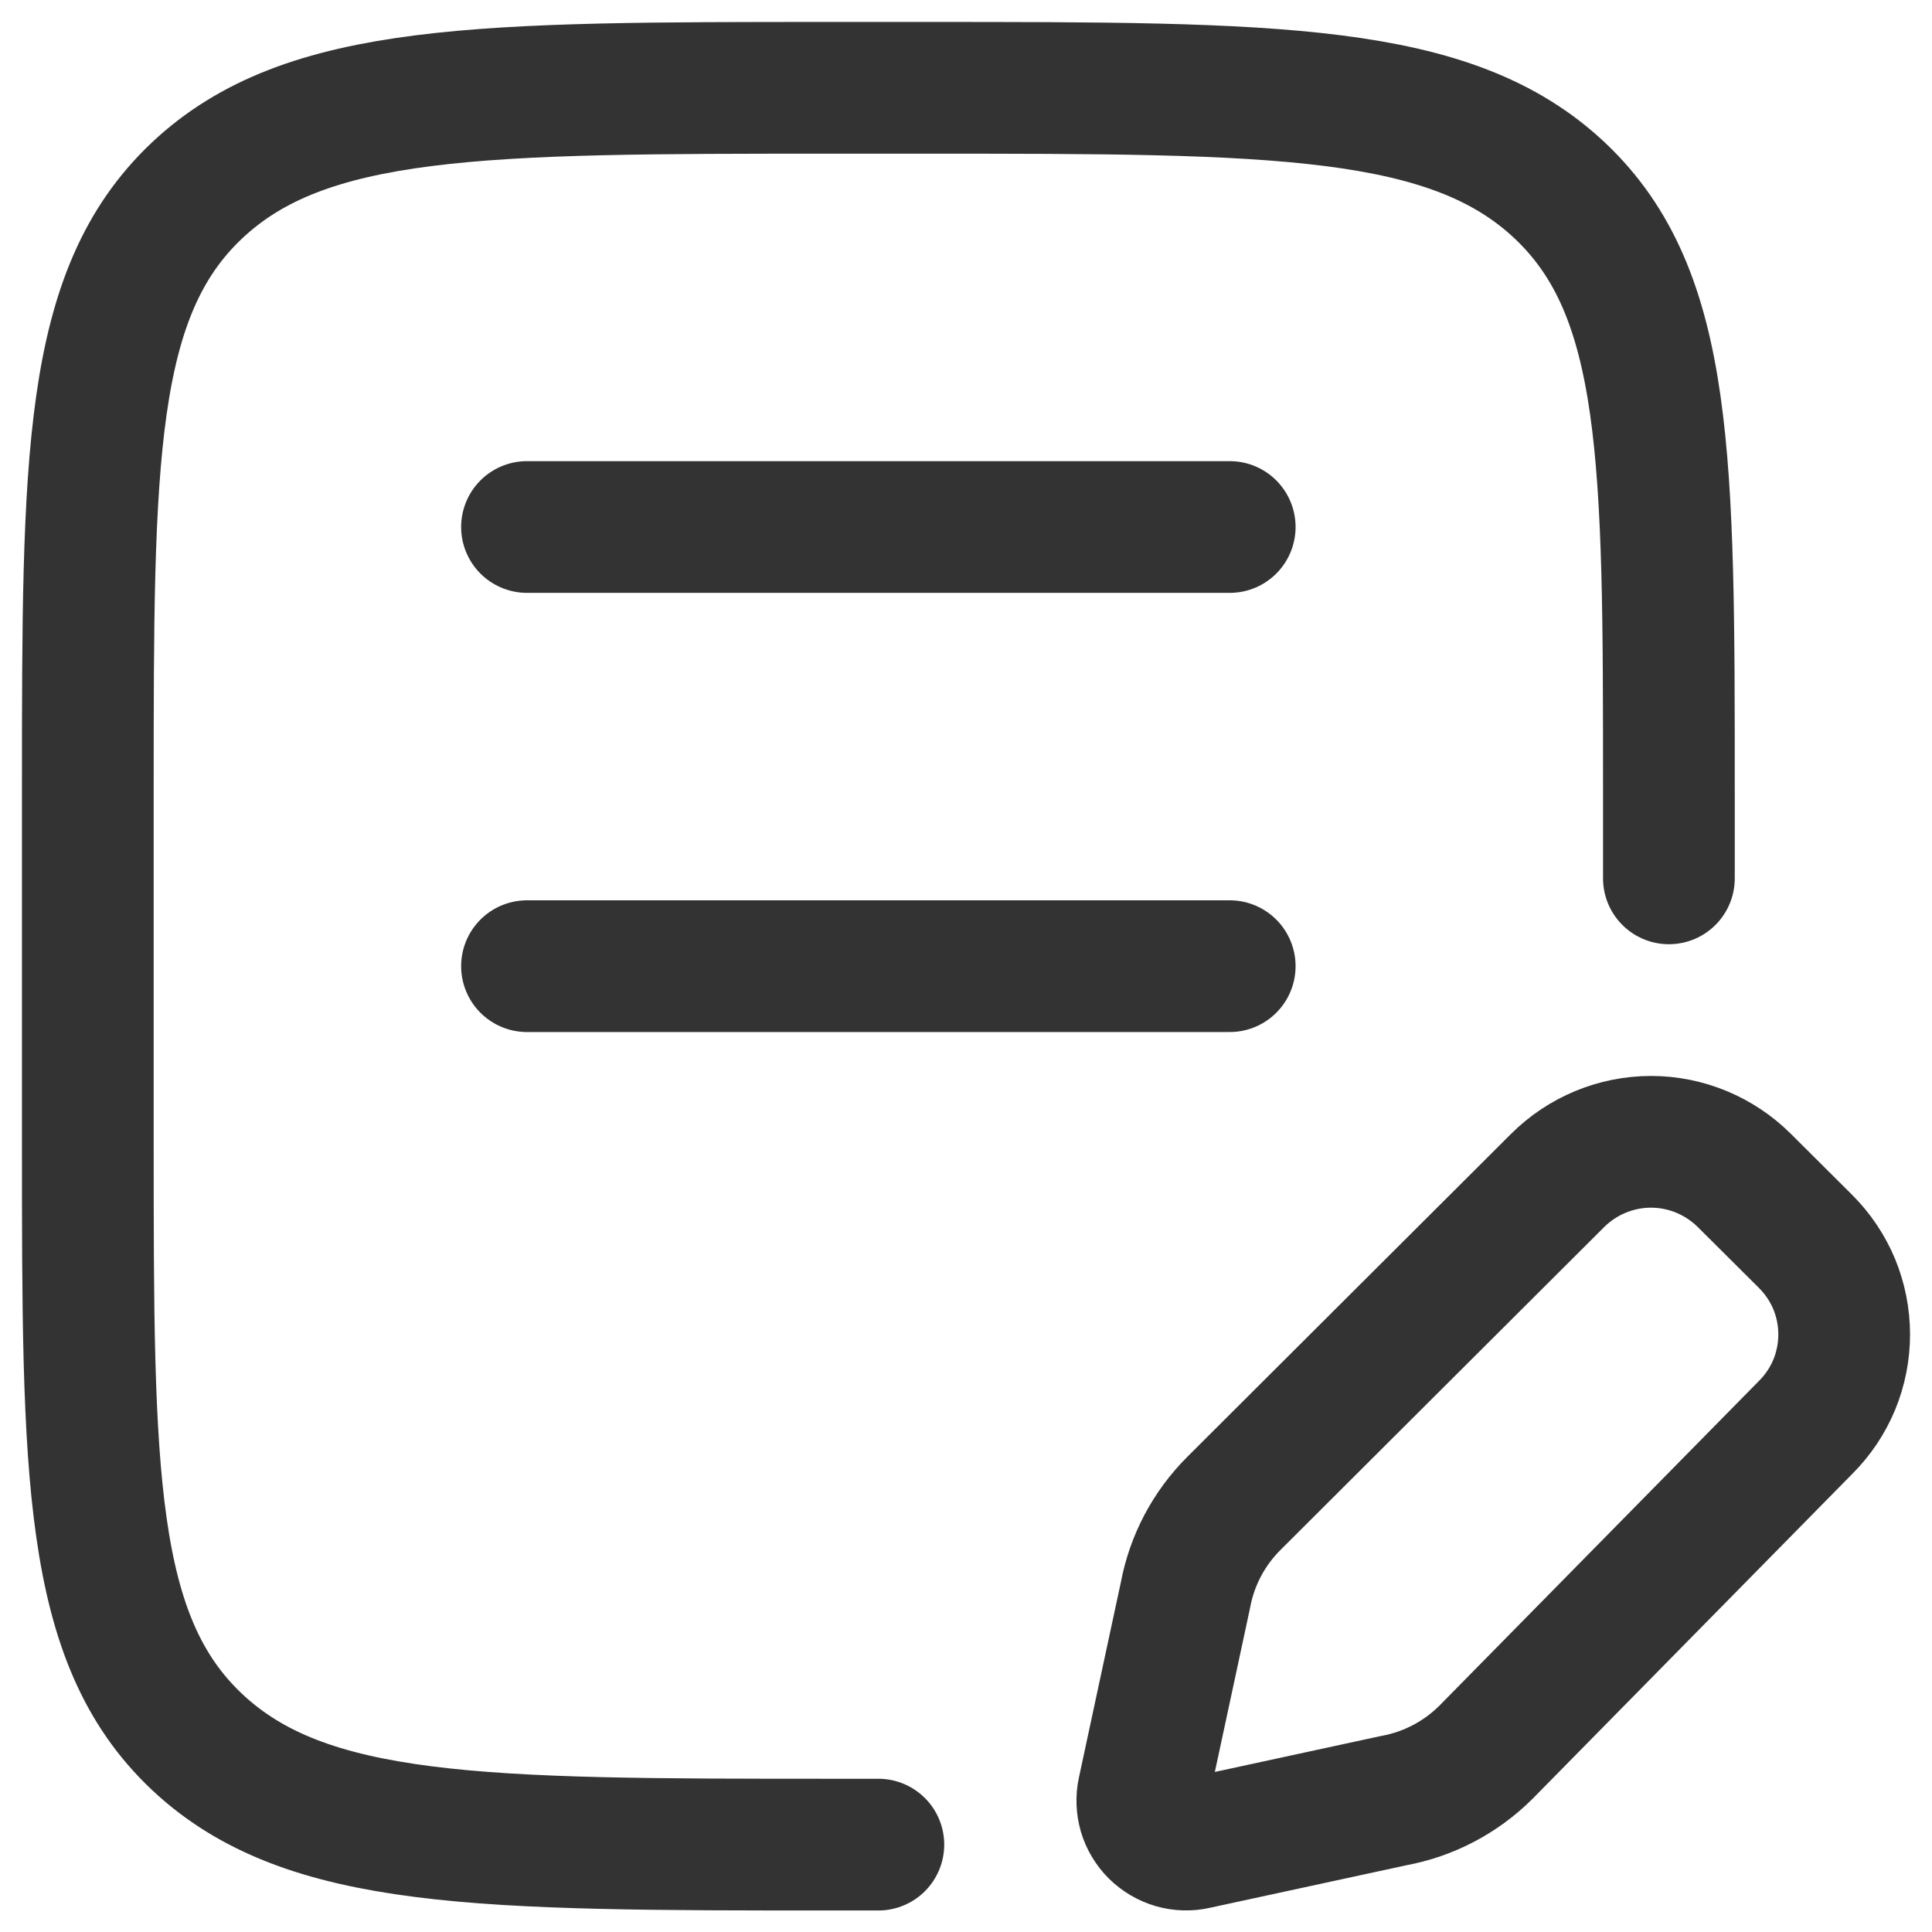 <svg width="22" height="22" viewBox="0 0 22 22" fill="none" xmlns="http://www.w3.org/2000/svg">
<path d="M19.004 10.002V9.002C19.004 5.23 19.004 3.344 17.764 2.172C16.522 1 14.525 1 10.532 1H9.472C5.478 1 3.481 1 2.24 2.172C1 3.345 1 5.23 1 9.002V13.003C1 16.775 1 18.661 2.24 19.832C3.481 21.003 5.479 21.005 9.472 21.005H10.002M6.001 6.001H14.003M6.001 11.002H14.003M19.864 13.443L20.559 14.135C20.699 14.274 20.81 14.44 20.886 14.621C20.961 14.803 21 14.999 21 15.196C21 15.393 20.961 15.588 20.886 15.77C20.81 15.952 20.699 16.117 20.559 16.256L16.921 19.953C16.634 20.239 16.268 20.431 15.87 20.504L13.616 20.992C13.534 21.011 13.449 21.008 13.369 20.985C13.288 20.961 13.215 20.918 13.155 20.859C13.096 20.8 13.052 20.727 13.028 20.647C13.005 20.566 13.001 20.481 13.019 20.399L13.499 18.164C13.573 17.767 13.766 17.402 14.053 17.117L17.737 13.442C18.019 13.161 18.402 13.002 18.801 13.002C19.199 13.002 19.582 13.162 19.864 13.443Z" stroke="#333333" stroke-width="1.5" stroke-linecap="round" stroke-linejoin="round"/>
</svg>
